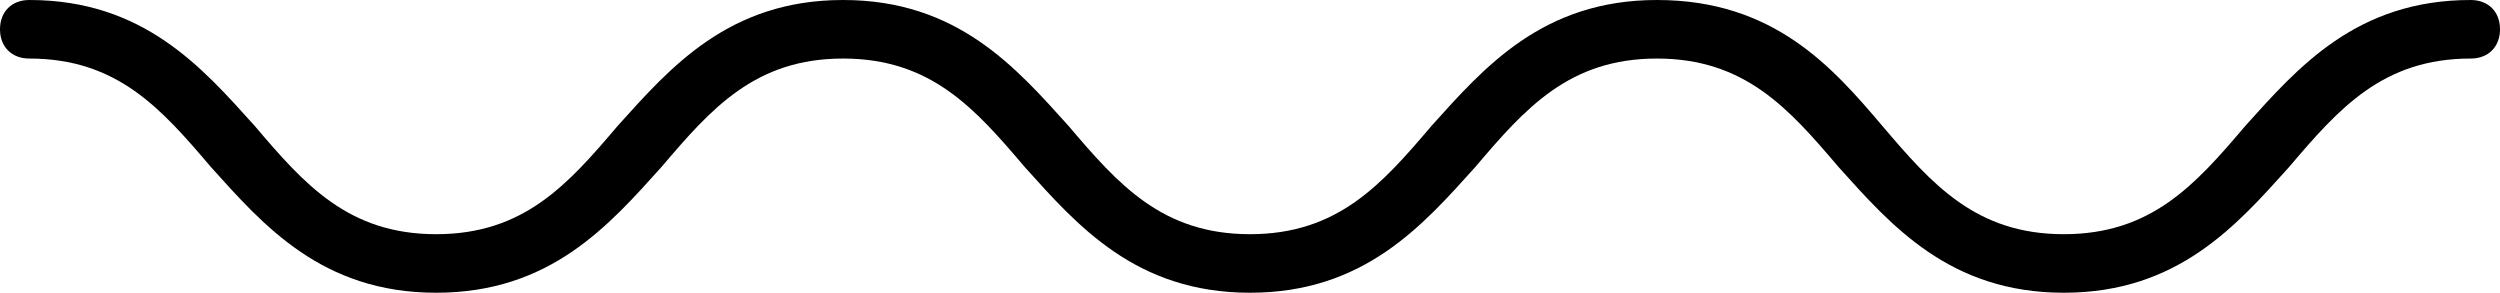 <svg xmlns="http://www.w3.org/2000/svg" viewBox="0 0 85.4 10"><path d="M84.4 0c-3.9 0-5.9 2.3-7.7 4.3C75 6.3 73.5 8 70.5 8S66 6.3 64.3 4.3c-1.7-2-3.7-4.3-7.7-4.3-3.9 0-5.9 2.3-7.7 4.3-1.7 2-3.2 3.7-6.2 3.7s-4.5-1.7-6.2-3.7c-1.8-2-3.8-4.3-7.7-4.3s-5.9 2.3-7.7 4.3c-1.7 2-3.2 3.7-6.2 3.7s-4.5-1.7-6.2-3.7C6.9 2.3 4.9 0 1 0 .4 0 0 .4 0 1s.4 1 1 1c3 0 4.5 1.7 6.2 3.7C9 7.7 11 10 14.9 10s5.9-2.3 7.7-4.3c1.7-2 3.2-3.7 6.2-3.7s4.5 1.7 6.2 3.7c1.8 2 3.8 4.3 7.7 4.3s5.9-2.3 7.7-4.3c1.7-2 3.2-3.7 6.2-3.7s4.5 1.7 6.2 3.7c1.8 2 3.8 4.3 7.7 4.3 3.9 0 5.9-2.3 7.7-4.3 1.7-2 3.2-3.7 6.2-3.7.6 0 1-.4 1-1s-.4-1-1-1z"/></svg>